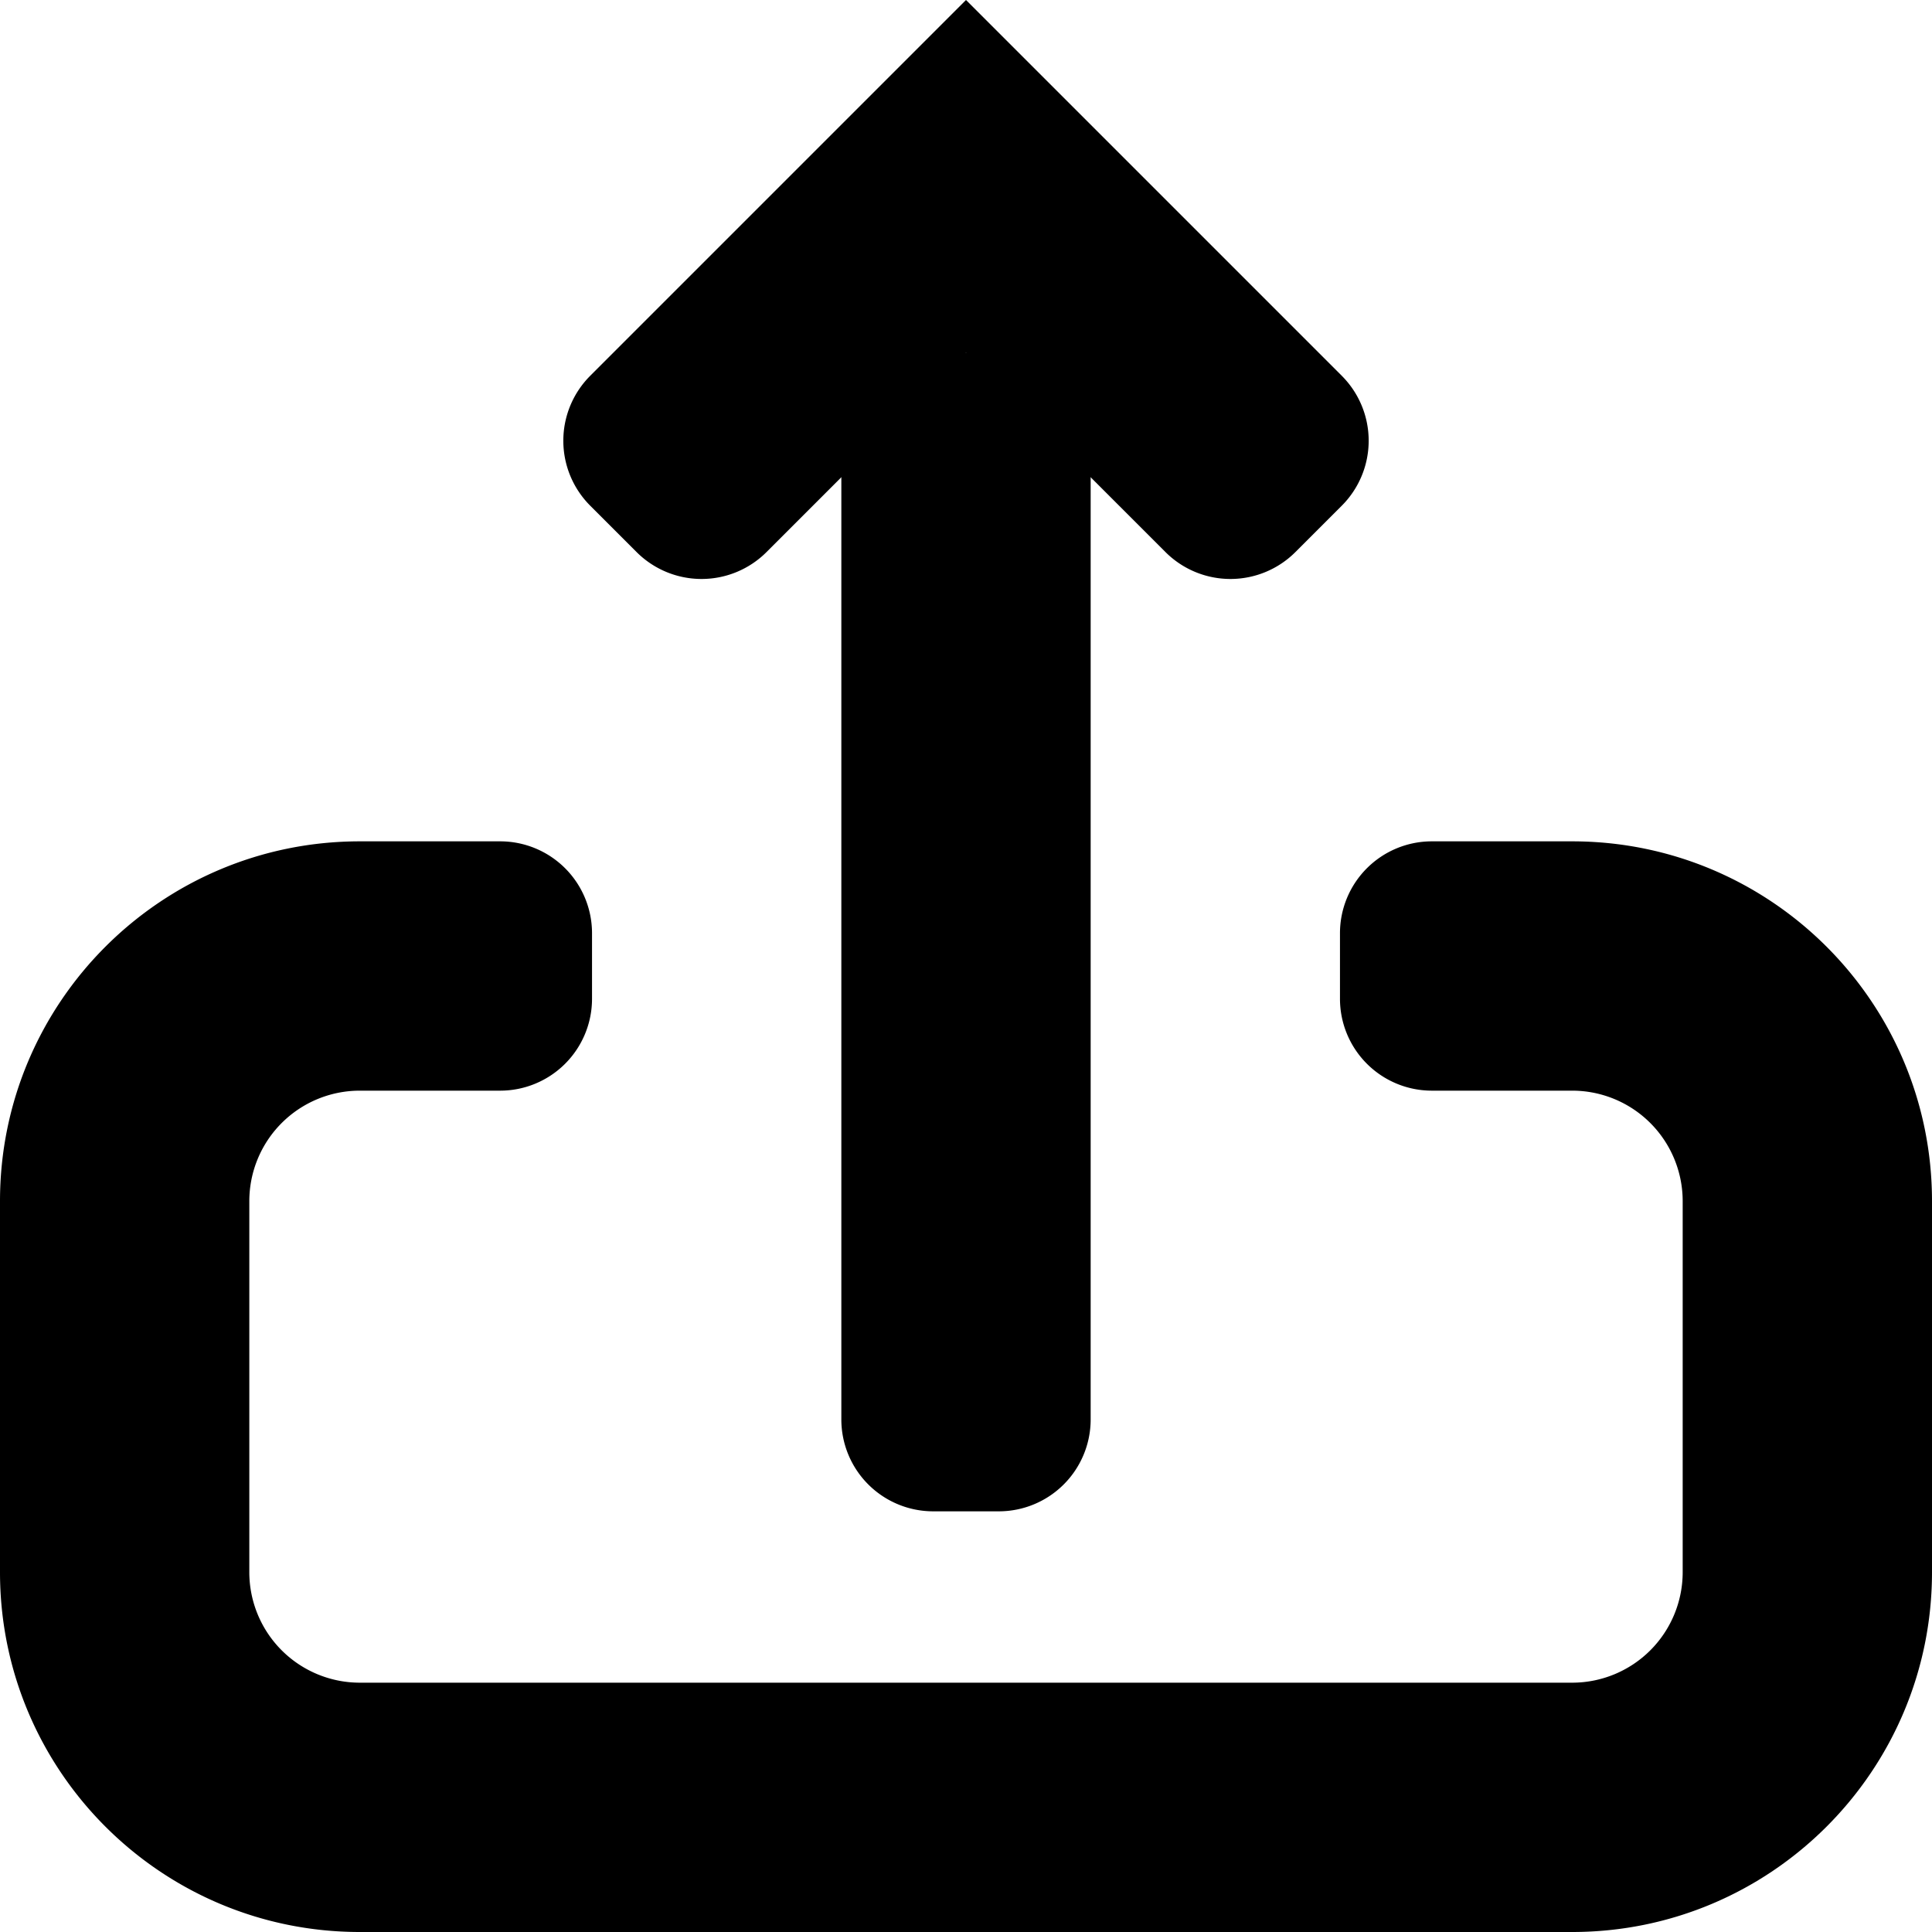 <svg id="tempRestoreId" class="button right restore" xmlns="http://www.w3.org/2000/svg" viewBox="0 0 2560 2560"><path d="M1280,0,782.092,497.908a121.749,121.749,0,0,0,0,172.179l61.42,61.42a121.749,121.749,0,0,0,172.179,0L1280,467.198l264.309,264.309a121.749,121.749,0,0,0,172.179,0l61.42-61.42a121.749,121.749,0,0,0,0-172.179Z"/><path d="M1114.821,467.198h330.359a0,0,0,0,1,0,0V1880.84a121.749,121.749,0,0,1-121.749,121.749h-86.86a121.749,121.749,0,0,1-121.749-121.749V467.198A0,0,0,0,1,1114.821,467.198Z"/><path d="M2083.212,1114.821H1897.287A121.749,121.749,0,0,0,1775.538,1236.57v86.86a121.749,121.749,0,0,0,121.749,121.749h185.925a146.429,146.429,0,0,1,146.429,146.429V2083.212a146.429,146.429,0,0,1-146.429,146.429H476.788a146.429,146.429,0,0,1-146.429-146.429V1591.608a146.429,146.429,0,0,1,146.429-146.429H662.713a121.749,121.749,0,0,0,121.749-121.749v-86.86a121.749,121.749,0,0,0-121.749-121.749H476.788C213.465,1114.821,0,1328.286,0,1591.609V2083.212C0,2346.535,213.465,2560,476.788,2560H2083.212C2346.535,2560,2560,2346.535,2560,2083.212V1591.609C2560,1328.286,2346.535,1114.821,2083.212,1114.821Z"/></svg>